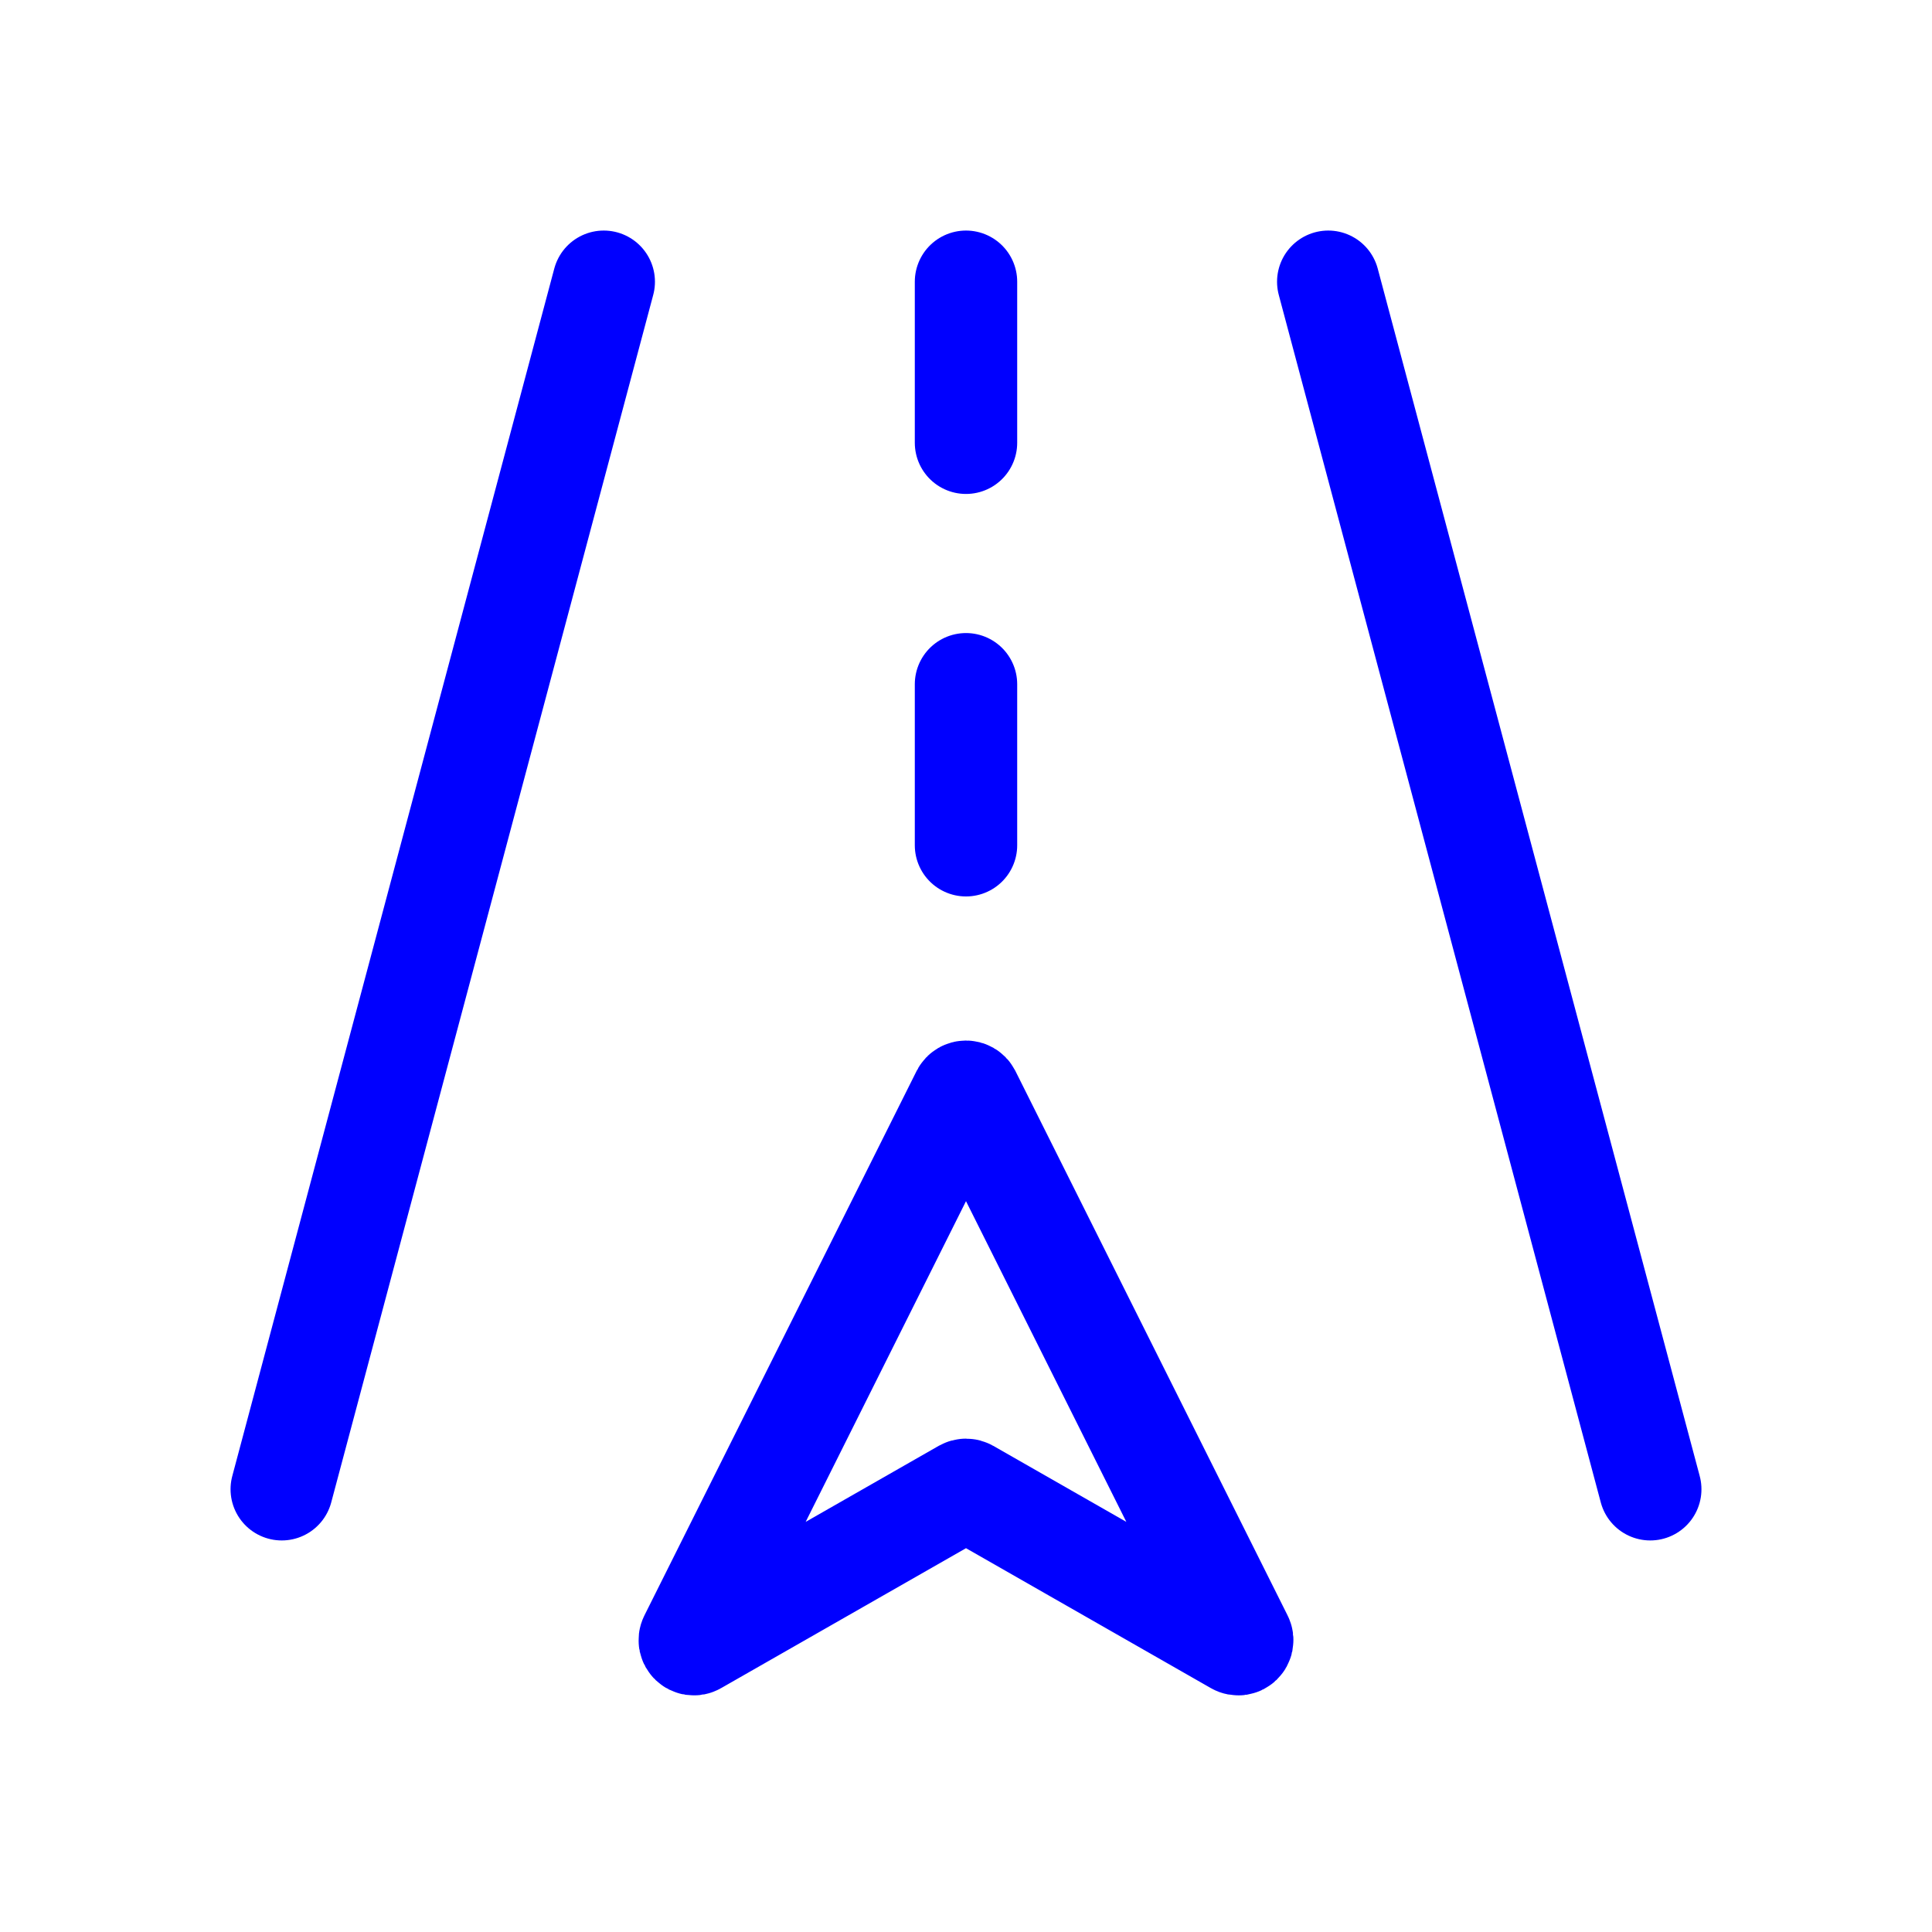 <!DOCTYPE svg PUBLIC "-//W3C//DTD SVG 1.1//EN" "http://www.w3.org/Graphics/SVG/1.1/DTD/svg11.dtd">
<!-- Uploaded to: SVG Repo, www.svgrepo.com, Transformed by: SVG Repo Mixer Tools -->
<svg width="64px" height="64px" viewBox="0 0 24.00 24.00" fill="none" xmlns="http://www.w3.org/2000/svg" stroke="#82E600" stroke-width="1.272">
<g id="SVGRepo_bgCarrier" stroke-width="0"/>
<g id="SVGRepo_tracerCarrier" stroke-linecap="round" stroke-linejoin="round"/>
<g id="SVGRepo_iconCarrier"> <path d="M8.574 20.352L11.955 13.589C11.974 13.553 12.026 13.553 12.045 13.589L15.426 20.352C15.448 20.396 15.4 20.443 15.357 20.418L12.025 18.514C12.009 18.505 11.991 18.505 11.975 18.514L8.643 20.418C8.6 20.443 8.552 20.396 8.574 20.352Z" stroke="#0000FF" stroke-linecap="round"/> <path d="M20.5 18.5L16.5 3.5" stroke="#0000FF" stroke-linecap="round"/> <path d="M3.5 18.5L7.5 3.5" stroke="#0000FF" stroke-linecap="round"/> <path d="M12 10.5V8.5" stroke="#0000FF" stroke-linecap="round"/> <path d="M12 5.5V3.5" stroke="#0000FF" stroke-linecap="round"/> </g>
</svg>